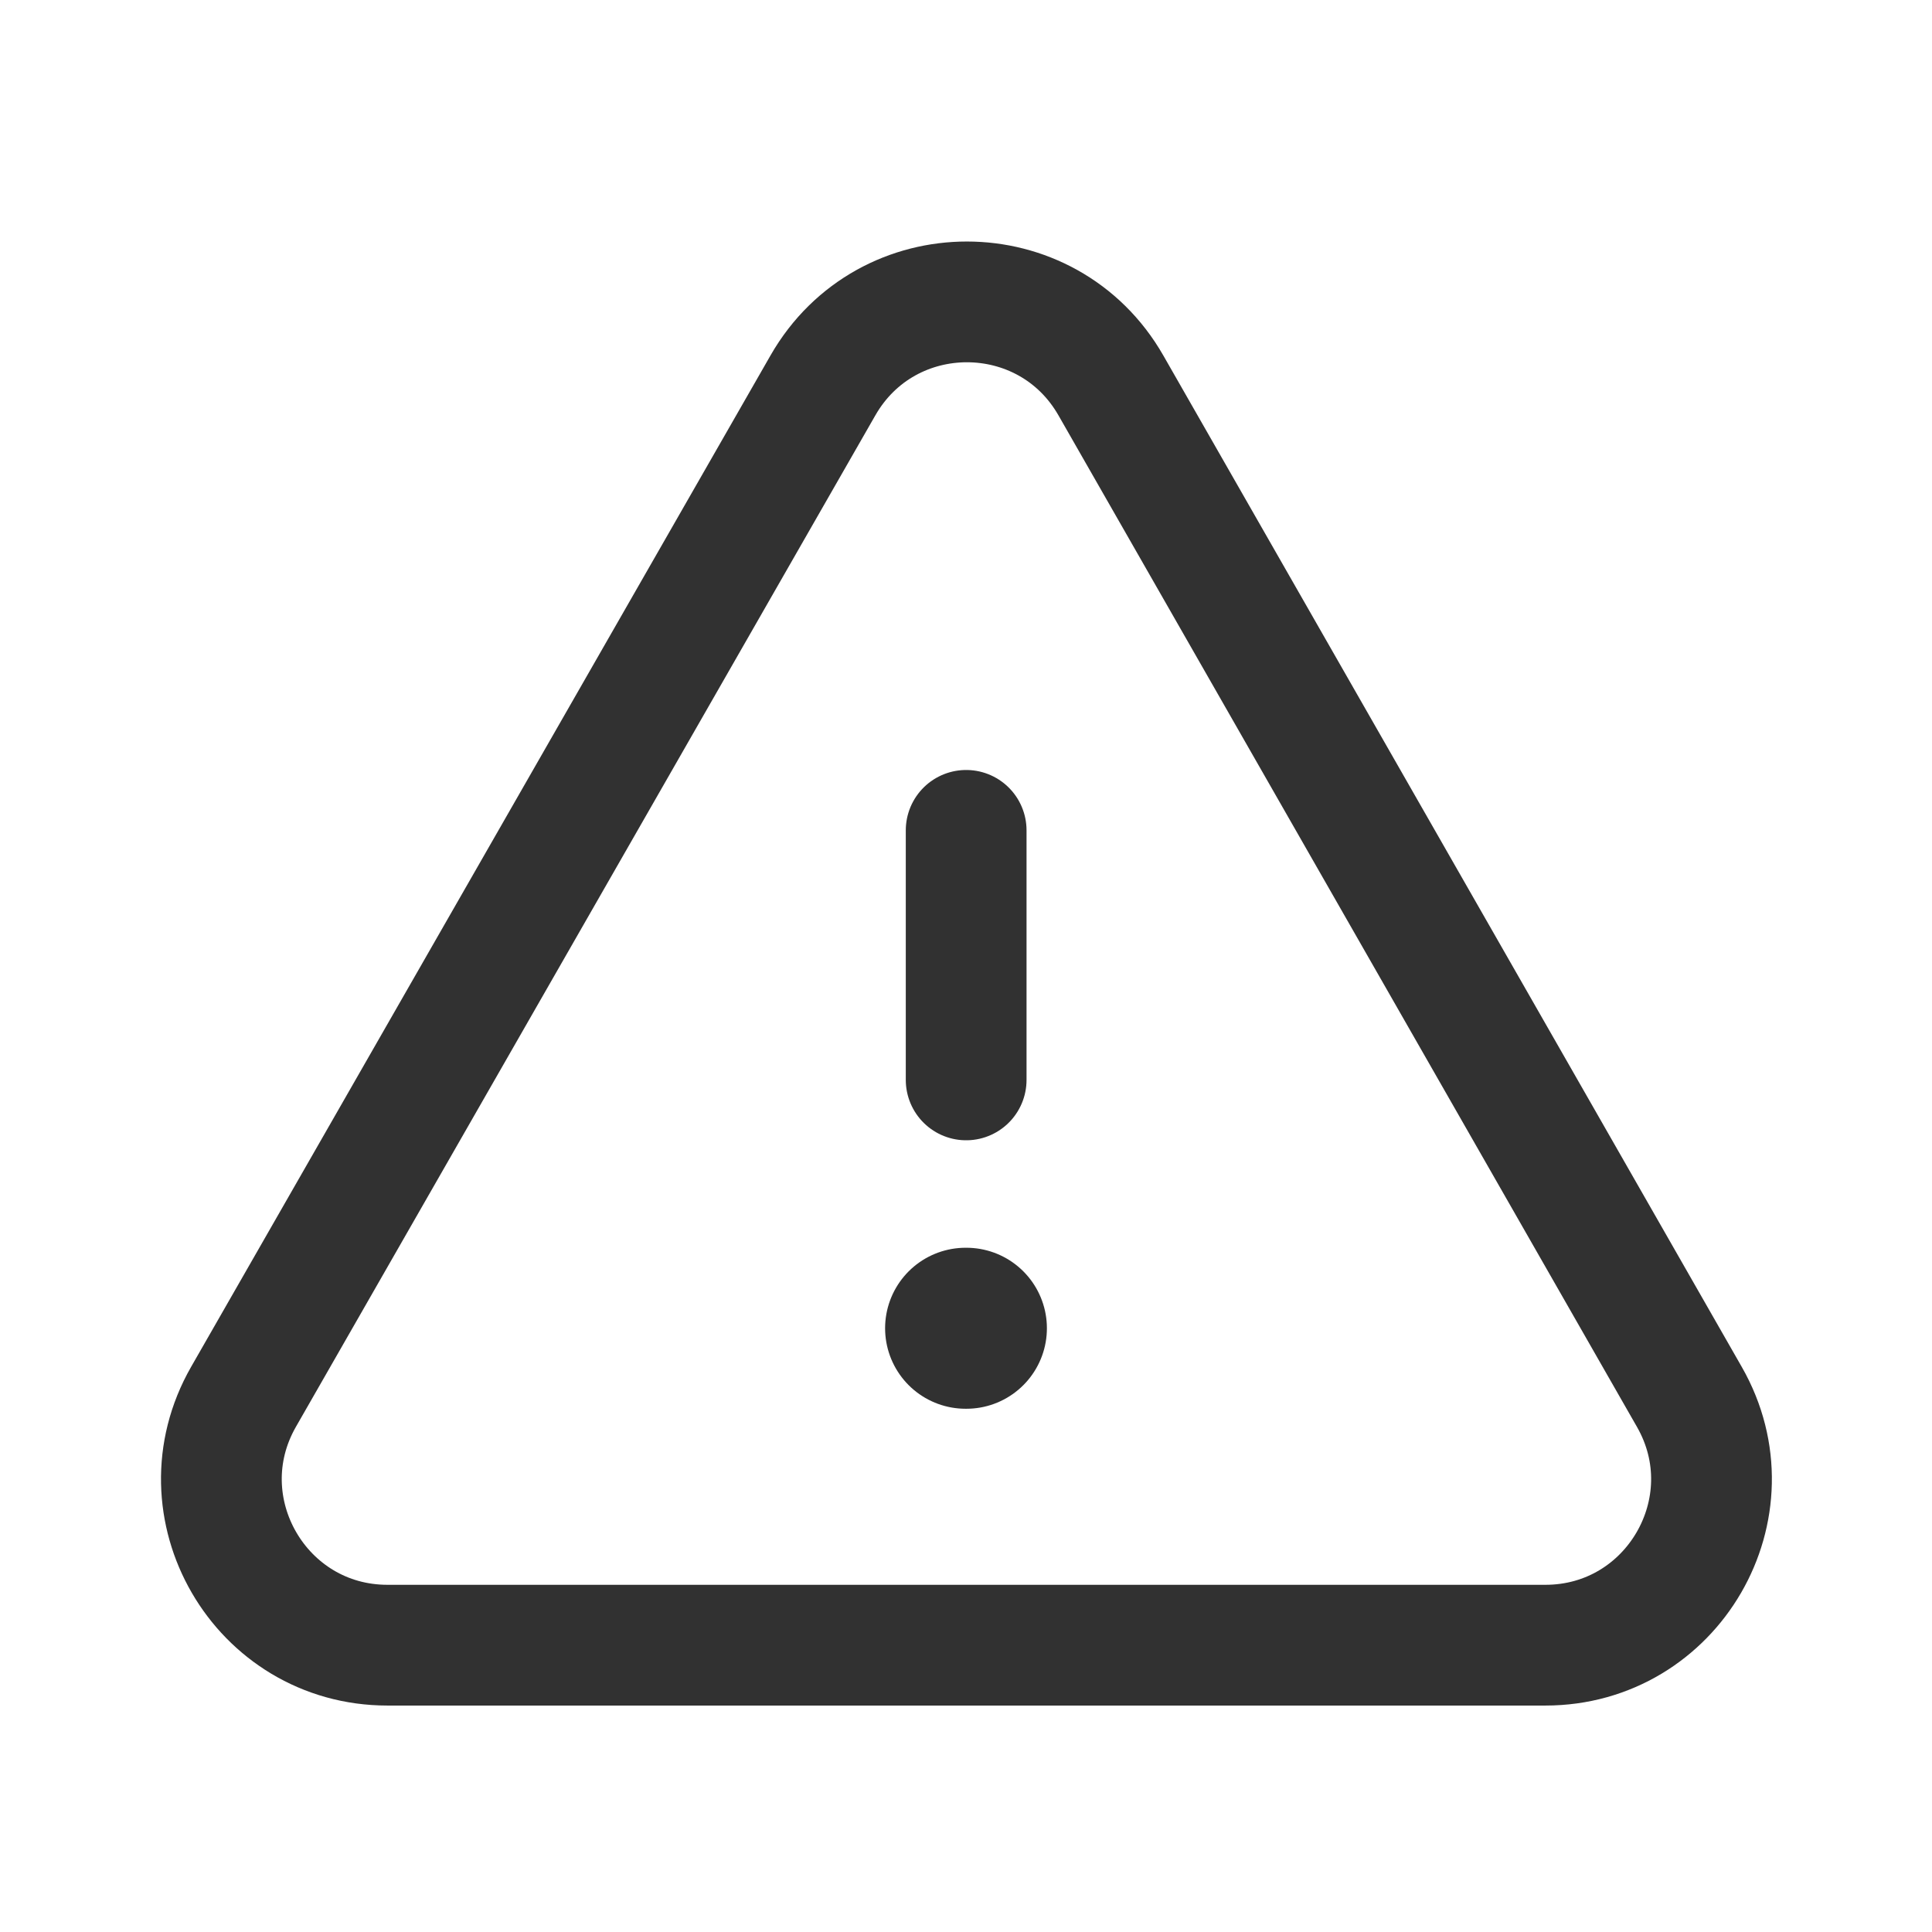 <svg width="24" height="24" viewBox="0 0 24 24" fill="none" xmlns="http://www.w3.org/2000/svg">
<path fill-rule="evenodd" clip-rule="evenodd" d="M4.814 20.437H19.197C20.779 20.437 21.772 18.727 20.986 17.353L13.8 4.788C13.009 3.405 11.015 3.404 10.223 4.787L3.025 17.352C2.239 18.726 3.231 20.437 4.814 20.437Z" stroke="#313131" stroke-width="1.5" stroke-linecap="round" stroke-linejoin="round"/>
<path d="M12.002 13.415V10.315" stroke="#313131" stroke-width="1.5" stroke-linecap="round" stroke-linejoin="round"/>
<path d="M11.995 16.5H12.005" stroke="#313131" stroke-width="2" stroke-linecap="round" stroke-linejoin="round"/>
</svg>
